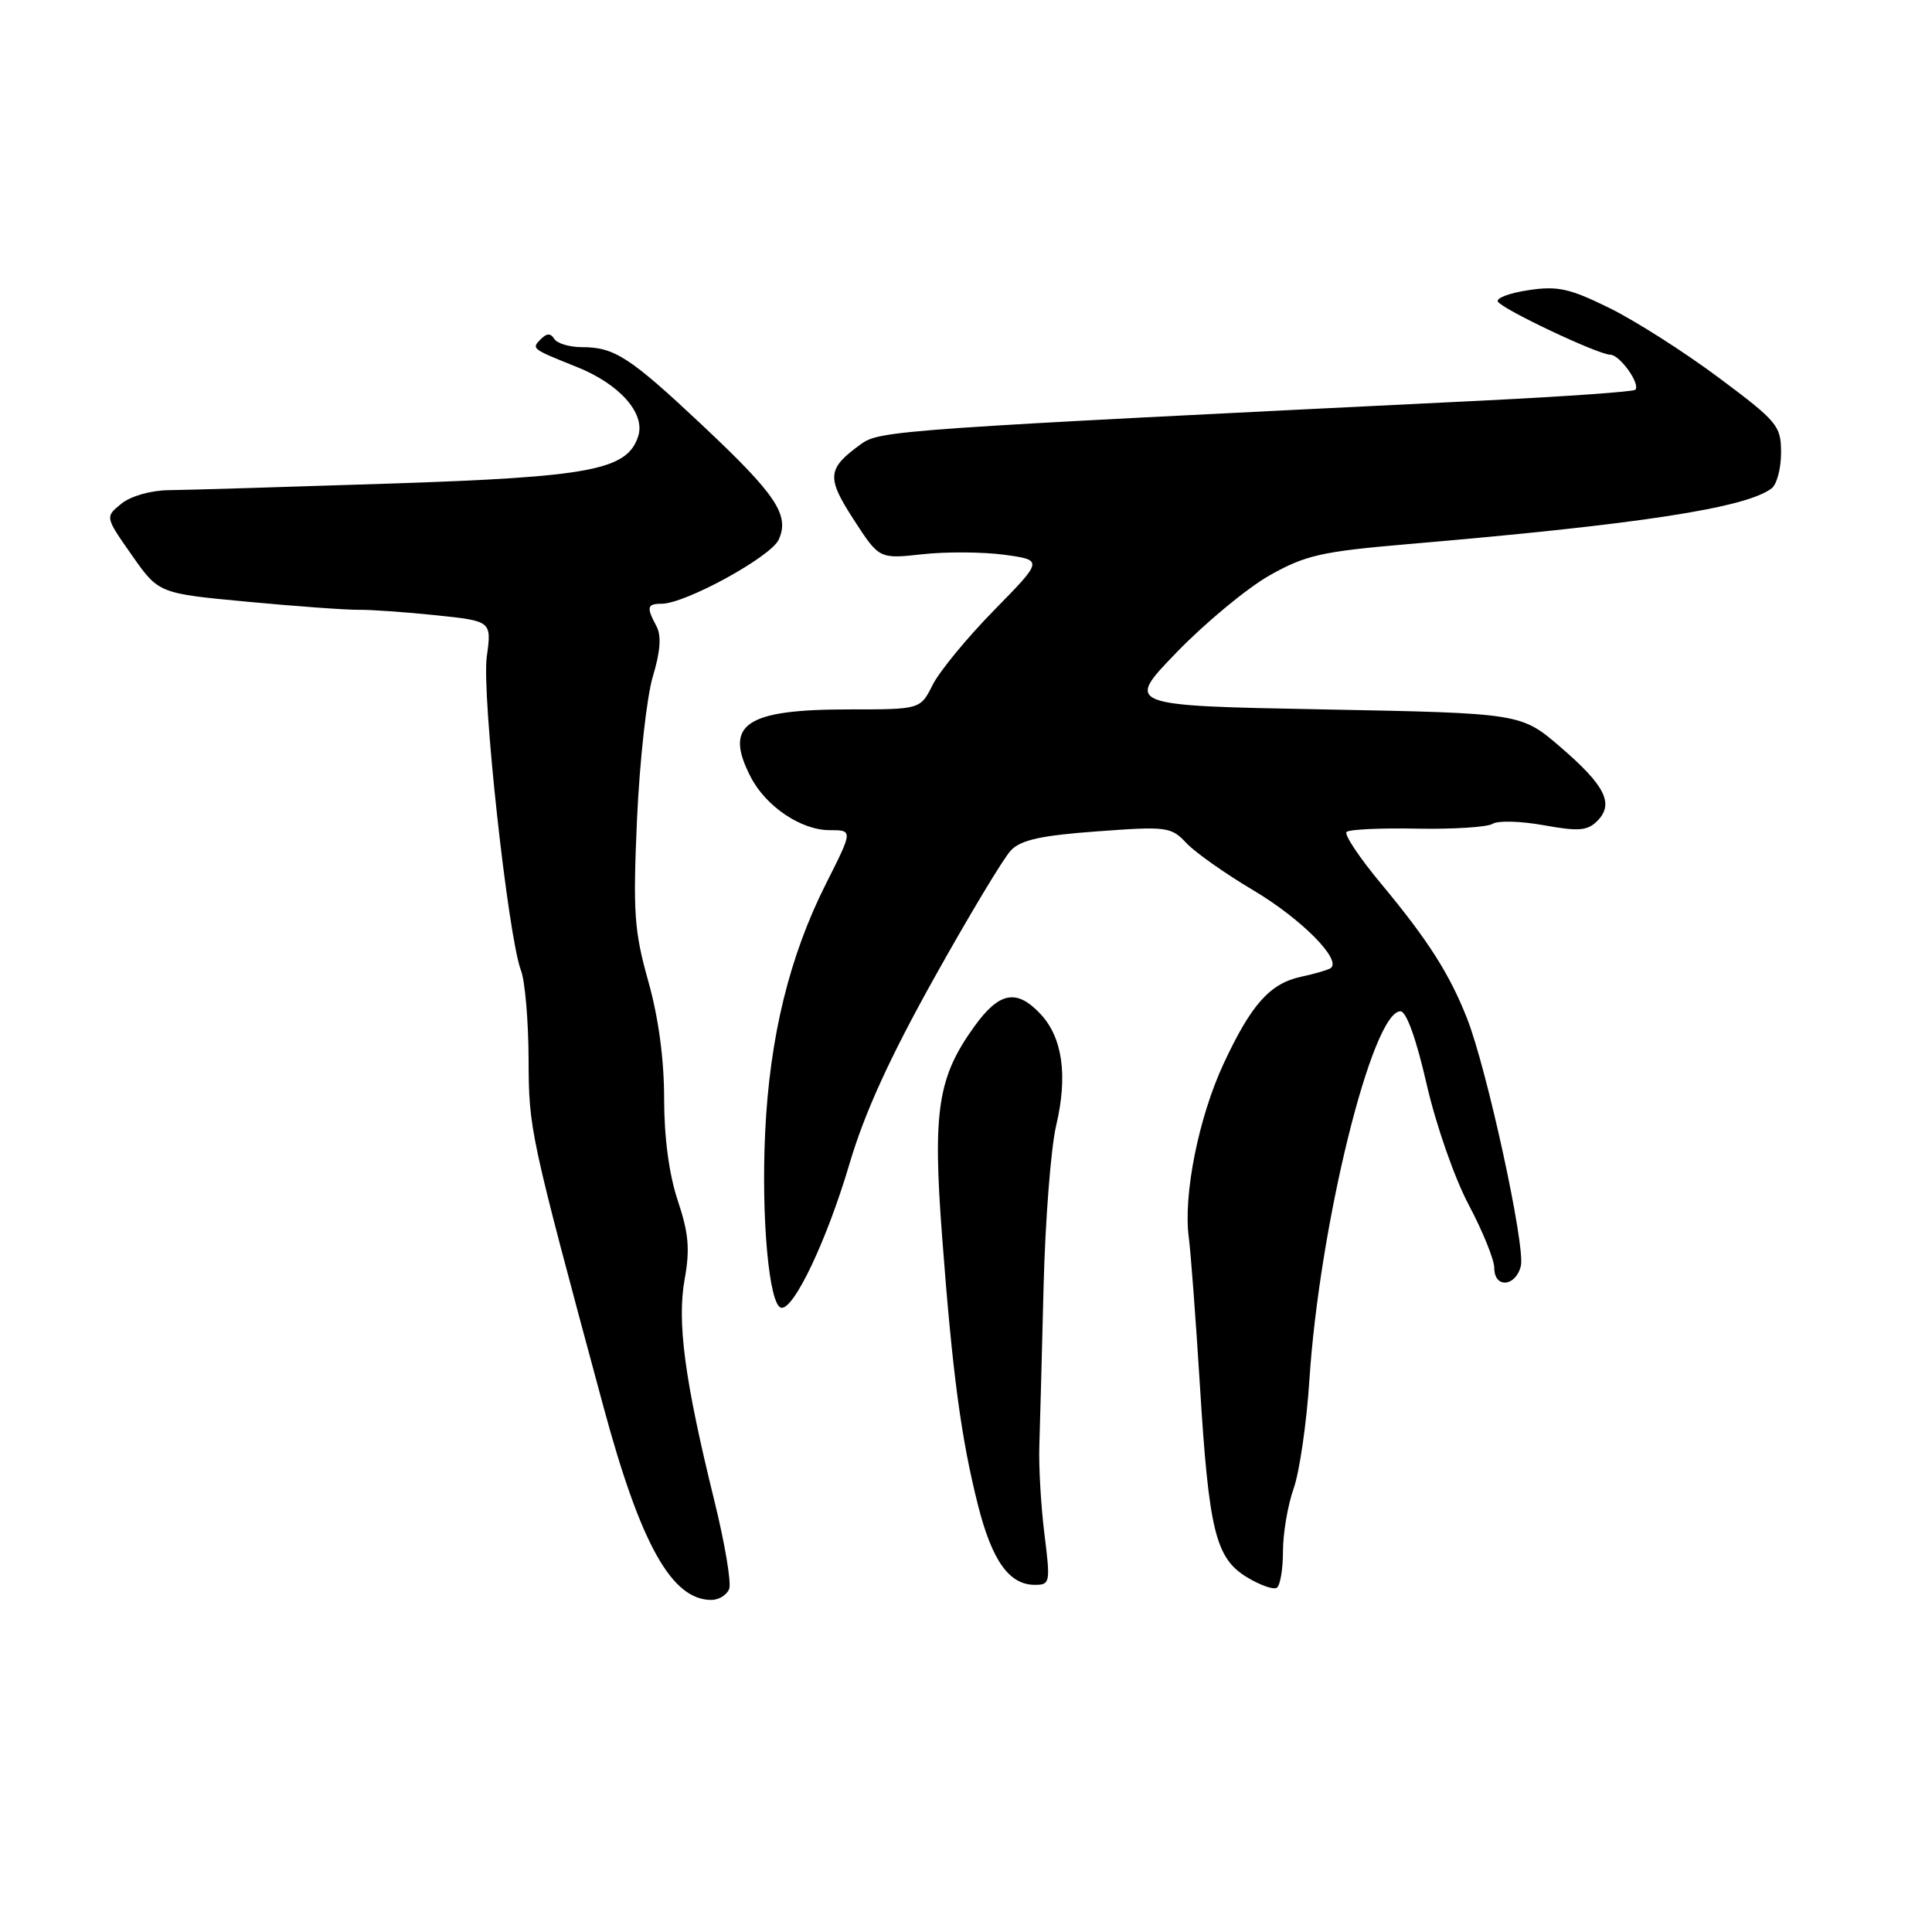 <?xml version="1.0" encoding="UTF-8" standalone="no"?>
<!DOCTYPE svg PUBLIC "-//W3C//DTD SVG 1.1//EN" "http://www.w3.org/Graphics/SVG/1.1/DTD/svg11.dtd" >
<svg xmlns="http://www.w3.org/2000/svg" xmlns:xlink="http://www.w3.org/1999/xlink" version="1.1" viewBox="0 0 256 256">
 <g >
 <path fill="currentColor"
d=" M 96.62 210.54 C 96.93 209.74 96.04 204.46 94.64 198.79 C 90.73 182.93 89.69 175.20 90.72 169.50 C 91.44 165.53 91.25 163.38 89.81 159.09 C 88.66 155.64 88.00 150.76 88.00 145.57 C 88.00 140.35 87.25 134.79 85.89 129.98 C 84.03 123.35 83.86 120.90 84.41 108.50 C 84.76 100.80 85.70 92.32 86.50 89.65 C 87.51 86.30 87.66 84.24 86.98 82.97 C 85.63 80.45 85.74 80.00 87.67 80.00 C 90.80 80.00 102.14 73.79 103.18 71.51 C 104.66 68.25 102.87 65.56 93.00 56.29 C 83.45 47.32 81.42 46.00 77.12 46.00 C 75.47 46.00 73.82 45.51 73.45 44.91 C 72.97 44.14 72.46 44.14 71.70 44.90 C 70.39 46.21 70.38 46.20 76.42 48.62 C 82.09 50.88 85.53 54.76 84.57 57.78 C 83.14 62.28 78.34 63.20 51.58 64.08 C 37.79 64.53 24.64 64.93 22.36 64.95 C 19.97 64.98 17.31 65.74 16.07 66.75 C 13.92 68.50 13.92 68.50 17.47 73.56 C 21.02 78.63 21.02 78.63 32.76 79.73 C 39.22 80.34 45.85 80.82 47.50 80.80 C 49.15 80.78 53.80 81.11 57.82 81.53 C 65.15 82.30 65.15 82.30 64.50 87.02 C 63.81 92.00 67.31 124.06 69.03 128.59 C 69.57 129.99 70.02 135.26 70.04 140.32 C 70.08 149.73 70.12 149.95 79.96 186.40 C 84.88 204.62 89.00 212.00 94.25 212.00 C 95.25 212.00 96.31 211.35 96.62 210.54 Z  M 170.00 205.57 C 170.00 203.19 170.63 199.45 171.41 197.25 C 172.19 195.05 173.13 188.58 173.50 182.88 C 174.84 162.26 181.82 134.00 185.57 134.00 C 186.35 134.00 187.67 137.68 189.03 143.63 C 190.26 149.01 192.71 156.06 194.61 159.64 C 196.47 163.15 198.00 166.92 198.00 168.01 C 198.00 170.74 200.83 170.53 201.52 167.75 C 202.15 165.20 197.04 141.67 194.39 134.94 C 192.06 129.02 189.21 124.56 182.99 117.08 C 180.14 113.66 178.09 110.58 178.42 110.24 C 178.76 109.90 182.97 109.70 187.77 109.80 C 192.57 109.89 197.07 109.60 197.78 109.16 C 198.48 108.71 201.53 108.80 204.57 109.35 C 209.16 110.18 210.34 110.09 211.64 108.79 C 213.91 106.52 212.71 104.10 206.78 99.00 C 201.55 94.50 201.55 94.50 175.31 94.00 C 149.07 93.50 149.07 93.50 155.96 86.39 C 159.76 82.47 165.28 77.91 168.23 76.24 C 172.98 73.56 175.11 73.08 186.55 72.10 C 217.15 69.49 231.35 67.31 234.75 64.71 C 235.44 64.19 236.00 62.06 236.00 59.98 C 236.00 56.42 235.54 55.86 227.75 50.05 C 223.21 46.66 216.70 42.51 213.29 40.83 C 208.00 38.22 206.40 37.86 202.52 38.45 C 200.01 38.82 198.20 39.51 198.48 39.97 C 199.13 41.02 211.80 47.00 213.37 47.00 C 214.63 47.00 217.42 50.92 216.68 51.65 C 216.43 51.90 207.51 52.53 196.86 53.06 C 118.71 56.89 116.58 57.04 114.08 58.85 C 109.59 62.10 109.48 63.23 113.12 68.85 C 116.50 74.07 116.50 74.07 122.23 73.44 C 125.39 73.09 130.27 73.13 133.10 73.51 C 138.23 74.22 138.23 74.22 131.72 80.86 C 128.14 84.51 124.48 88.96 123.58 90.75 C 121.95 94.00 121.95 94.00 112.52 94.00 C 98.72 94.00 95.86 95.97 99.48 102.97 C 101.50 106.87 106.15 110.00 109.92 110.00 C 113.03 110.00 113.03 110.00 109.44 117.11 C 104.60 126.72 101.99 137.39 101.39 150.00 C 100.85 161.37 101.90 172.93 103.50 173.28 C 105.15 173.65 109.55 164.39 112.56 154.22 C 114.55 147.47 117.89 140.15 123.80 129.56 C 128.42 121.28 132.99 113.68 133.95 112.68 C 135.28 111.29 137.97 110.70 145.38 110.16 C 154.60 109.48 155.17 109.55 157.19 111.70 C 158.35 112.94 162.36 115.77 166.09 117.98 C 172.50 121.79 177.95 127.32 176.27 128.31 C 175.85 128.56 174.09 129.07 172.38 129.43 C 168.26 130.32 165.77 133.12 162.11 141.00 C 158.82 148.08 156.77 158.36 157.52 163.96 C 157.78 165.91 158.44 174.70 158.99 183.50 C 160.18 202.87 161.06 206.46 165.24 209.00 C 166.96 210.04 168.73 210.67 169.18 210.39 C 169.63 210.11 170.00 207.94 170.00 205.57 Z  M 138.39 203.25 C 137.93 199.54 137.62 194.25 137.72 191.50 C 137.81 188.75 138.06 179.30 138.28 170.50 C 138.50 161.70 139.25 152.08 139.95 149.12 C 141.51 142.53 140.79 137.47 137.87 134.36 C 134.72 131.00 132.43 131.42 129.15 135.95 C 124.26 142.71 123.57 147.13 124.83 163.79 C 126.20 182.00 127.34 190.52 129.58 199.41 C 131.45 206.81 133.72 210.00 137.12 210.00 C 139.15 210.00 139.20 209.72 138.39 203.25 Z "/>
</g>
</svg>